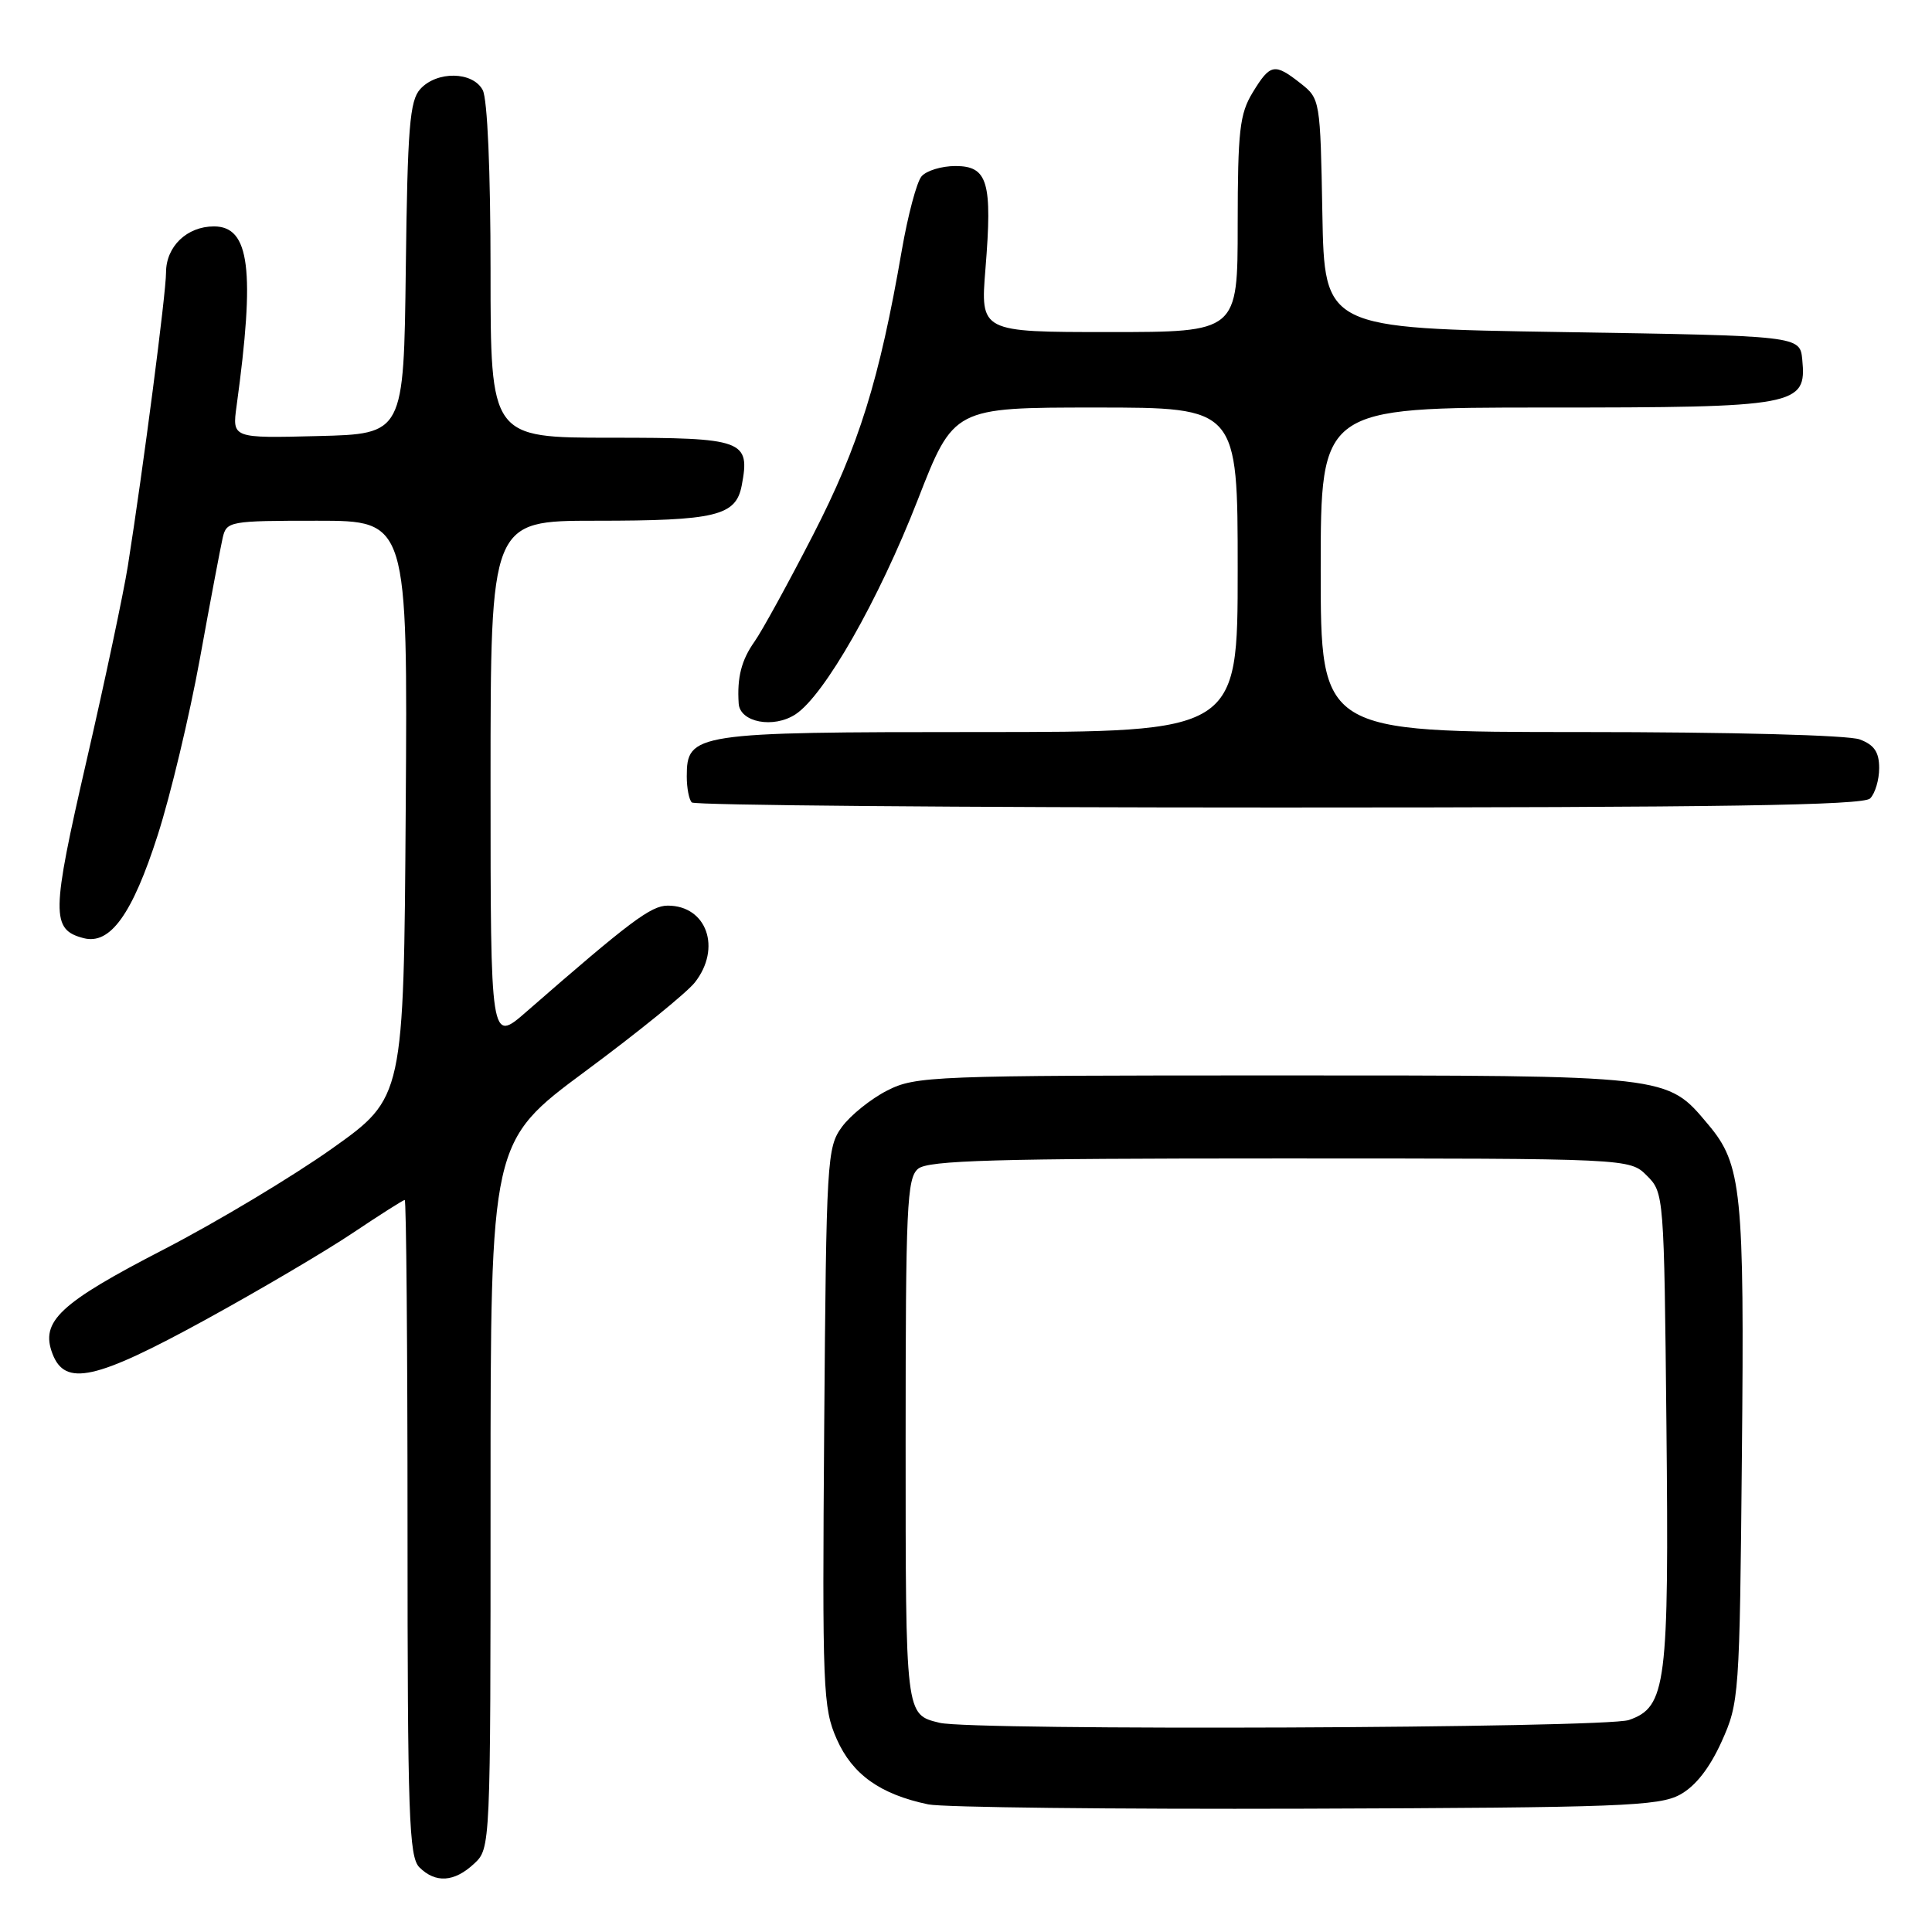 <?xml version="1.0" encoding="UTF-8" standalone="no"?>
<!DOCTYPE svg PUBLIC "-//W3C//DTD SVG 1.1//EN" "http://www.w3.org/Graphics/SVG/1.1/DTD/svg11.dtd" >
<svg xmlns="http://www.w3.org/2000/svg" xmlns:xlink="http://www.w3.org/1999/xlink" version="1.1" viewBox="0 0 256 256">
 <g >
 <path fill="currentColor"
d=" M 62.81 246.96 C 65.00 244.92 65.00 244.92 65.00 198.09 C 65.00 151.26 65.00 151.26 77.57 141.94 C 84.49 136.82 91.02 131.52 92.07 130.18 C 95.64 125.64 93.65 120.00 88.48 120.00 C 86.26 120.00 83.49 122.08 69.75 134.06 C 65.00 138.21 65.00 138.21 65.00 103.60 C 65.00 69.00 65.00 69.00 78.93 69.00 C 94.84 69.00 97.51 68.36 98.28 64.34 C 99.43 58.31 98.57 58.00 80.96 58.00 C 65.00 58.00 65.00 58.00 65.00 35.93 C 65.00 22.64 64.59 13.10 63.96 11.93 C 62.64 9.45 57.87 9.38 55.68 11.81 C 54.29 13.34 54.00 16.90 53.77 35.56 C 53.50 57.50 53.50 57.50 42.13 57.78 C 30.76 58.07 30.76 58.07 31.35 53.78 C 33.82 35.76 33.10 30.00 28.35 30.00 C 24.77 30.00 22.00 32.66 22.00 36.11 C 22.00 38.86 18.98 62.08 16.94 75.00 C 16.37 78.58 13.91 90.20 11.46 100.83 C 6.79 121.13 6.75 123.18 11.08 124.31 C 14.60 125.23 17.54 121.13 20.90 110.65 C 22.60 105.36 25.11 94.83 26.49 87.26 C 27.86 79.69 29.23 72.49 29.51 71.25 C 30.02 69.07 30.42 69.00 42.03 69.00 C 54.02 69.00 54.02 69.00 53.76 107.22 C 53.50 145.44 53.50 145.44 44.00 152.19 C 38.77 155.90 28.75 161.91 21.73 165.54 C 7.88 172.69 5.32 175.09 6.95 179.37 C 8.62 183.76 12.64 182.87 27.20 174.89 C 34.33 170.98 43.11 165.81 46.72 163.39 C 50.32 160.98 53.43 159.00 53.63 159.00 C 53.83 159.00 54.00 178.54 54.00 202.43 C 54.00 240.58 54.19 246.05 55.57 247.43 C 57.71 249.56 60.19 249.40 62.81 246.96 Z  M 222.61 237.80 C 224.66 236.68 226.52 234.30 228.11 230.80 C 230.45 225.61 230.51 224.82 230.81 192.84 C 231.15 157.82 230.79 154.28 226.35 149.01 C 220.81 142.42 221.55 142.50 169.00 142.50 C 123.48 142.50 121.34 142.58 117.56 144.50 C 115.40 145.60 112.70 147.77 111.56 149.32 C 109.58 152.03 109.49 153.57 109.21 189.10 C 108.95 223.90 109.04 226.31 110.88 230.46 C 112.95 235.13 116.64 237.76 123.00 239.09 C 124.92 239.49 147.43 239.74 173.00 239.66 C 214.71 239.52 219.82 239.32 222.61 237.80 Z  M 247.80 105.80 C 248.46 105.14 249.00 103.33 249.00 101.78 C 249.00 99.66 248.35 98.70 246.43 97.98 C 244.95 97.41 229.39 97.00 209.43 97.00 C 175.00 97.00 175.00 97.00 175.00 75.50 C 175.00 54.00 175.00 54.00 204.78 54.00 C 238.23 54.00 239.40 53.78 238.81 47.65 C 238.50 44.50 238.50 44.50 207.00 44.00 C 175.50 43.50 175.50 43.50 175.22 28.30 C 174.95 13.26 174.92 13.08 172.34 11.05 C 168.88 8.33 168.32 8.43 165.99 12.25 C 164.26 15.09 164.01 17.31 164.00 29.75 C 164.00 44.00 164.00 44.00 146.95 44.00 C 129.90 44.00 129.90 44.00 130.58 35.59 C 131.51 24.12 130.89 22.00 126.60 22.00 C 124.76 22.00 122.73 22.62 122.10 23.38 C 121.46 24.15 120.30 28.53 119.50 33.13 C 116.52 50.38 113.81 59.06 107.74 70.87 C 104.45 77.27 100.96 83.63 99.98 85.01 C 98.24 87.47 97.65 89.77 97.88 93.23 C 98.05 95.72 102.50 96.56 105.41 94.65 C 109.23 92.15 116.42 79.53 121.60 66.25 C 126.37 54.00 126.37 54.00 145.19 54.00 C 164.00 54.00 164.00 54.00 164.00 75.50 C 164.00 97.00 164.00 97.00 129.72 97.00 C 91.98 97.00 91.00 97.15 91.00 102.89 C 91.00 104.42 91.30 105.97 91.67 106.33 C 92.03 106.70 127.04 107.00 169.47 107.00 C 228.13 107.00 246.89 106.71 247.80 105.80 Z  M 124.50 228.28 C 119.96 227.16 120.00 227.52 120.00 191.00 C 120.00 159.89 120.17 156.10 121.65 154.87 C 123.00 153.75 131.84 153.50 169.63 153.50 C 215.94 153.50 215.94 153.50 218.22 155.78 C 220.48 158.03 220.50 158.33 220.81 188.78 C 221.16 223.29 220.80 226.18 215.84 227.91 C 212.70 229.00 128.82 229.34 124.50 228.28 Z "/>
</g>
</svg>